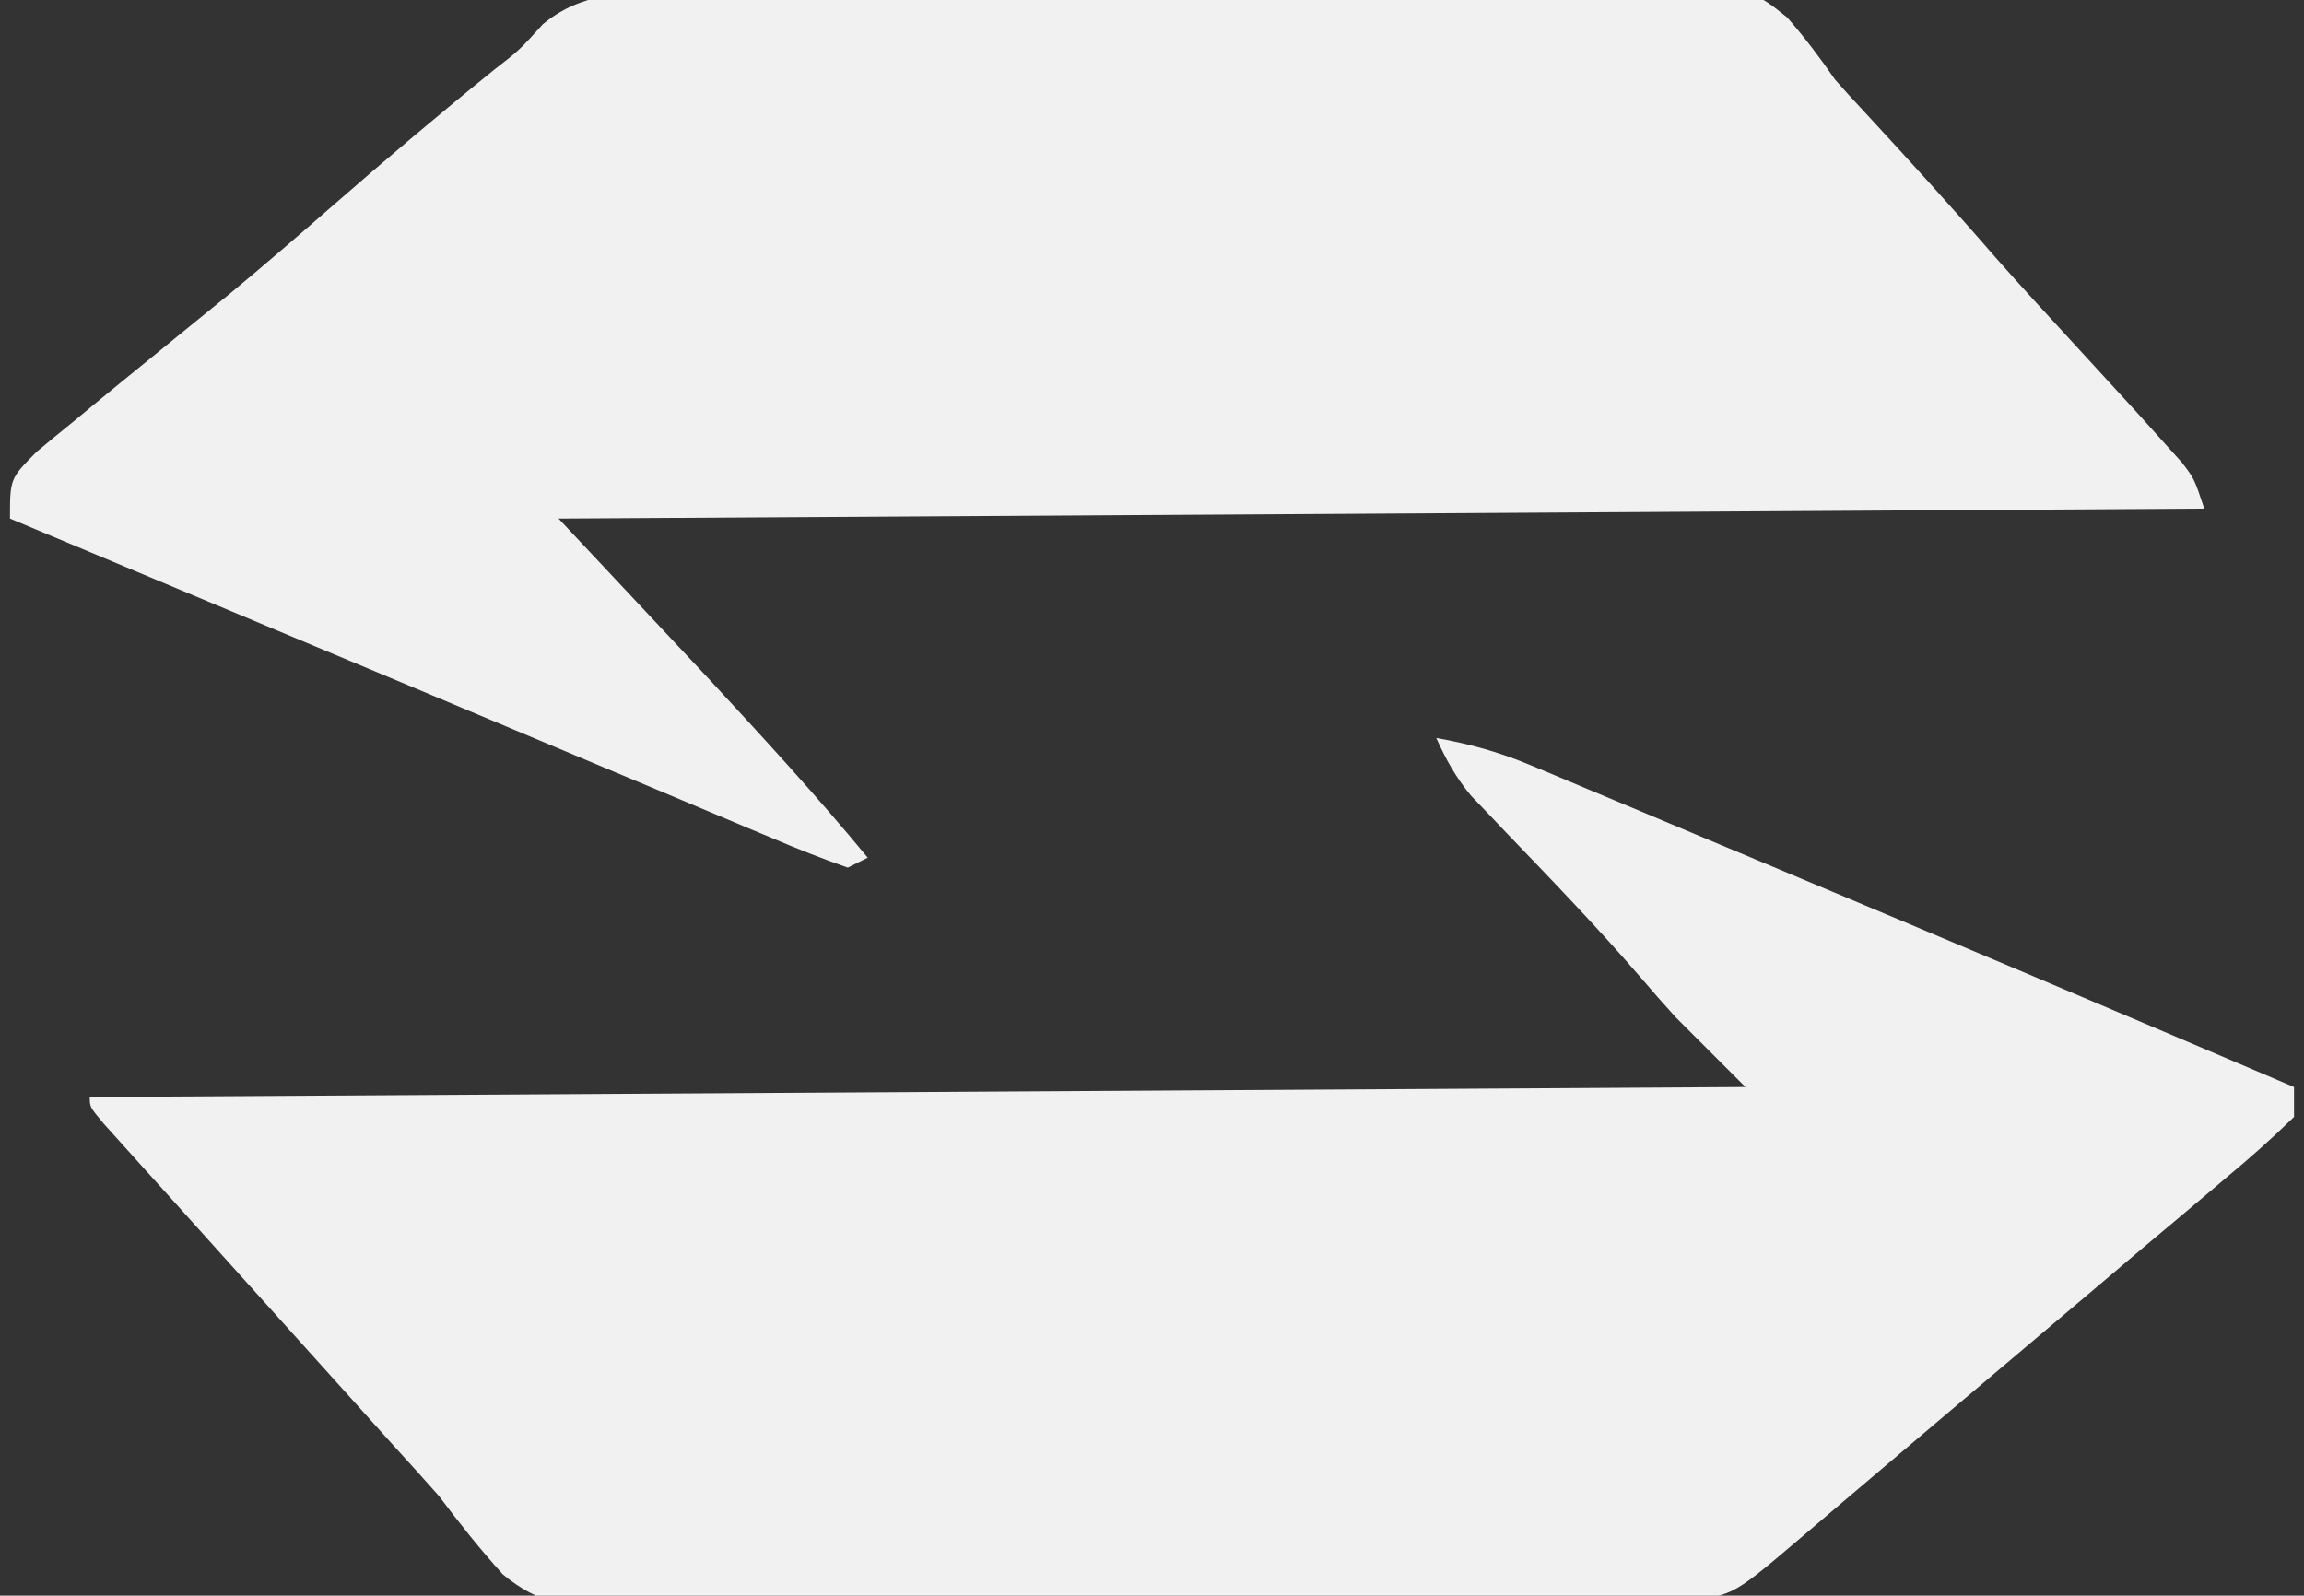 <?xml version="1.0" encoding="UTF-8"?>
<svg version="1.1" xmlns="http://www.w3.org/2000/svg" width="231" height="160">
<rect width="100%" height="100%" fill="#333333" stroke="none"/>
<path d="M0 0 C1.15 -0.014 2.301 -0.027 3.486 -0.041 C7.283 -0.078 11.08 -0.078 14.877 -0.075 C17.52 -0.086 20.163 -0.098 22.805 -0.111 C28.342 -0.134 33.879 -0.134 39.417 -0.122 C45.806 -0.109 52.195 -0.145 58.584 -0.203 C64.745 -0.257 70.905 -0.267 77.066 -0.259 C79.681 -0.261 82.296 -0.276 84.911 -0.304 C88.57 -0.339 92.224 -0.322 95.883 -0.293 C96.961 -0.314 98.039 -0.335 99.15 -0.356 C106.356 -0.225 106.356 -0.225 109.678 2.432 C111.45 4.442 112.981 6.495 114.506 8.695 C115.435 9.753 116.382 10.796 117.35 11.82 C121.842 16.682 126.295 21.567 130.631 26.57 C133.052 29.313 135.528 32.003 138.006 34.695 C144.743 42.03 144.743 42.03 147.631 45.257 C148.17 45.856 148.709 46.456 149.264 47.073 C150.506 48.695 150.506 48.695 151.506 51.695 C97.056 52.025 42.606 52.355 -13.494 52.695 C-8.544 57.975 -3.594 63.255 1.506 68.695 C6.974 74.608 12.387 80.482 17.506 86.695 C16.516 87.19 16.516 87.19 15.506 87.695 C12.896 86.778 10.394 85.79 7.854 84.706 C7.062 84.376 6.271 84.046 5.455 83.705 C2.823 82.605 0.196 81.494 -2.431 80.382 C-4.255 79.617 -6.079 78.853 -7.904 78.089 C-11.759 76.474 -15.613 74.855 -19.466 73.232 C-25.567 70.662 -31.674 68.107 -37.783 65.554 C-48.023 61.274 -58.259 56.987 -68.494 52.695 C-68.494 48.695 -68.494 48.695 -65.818 45.995 C-64.616 44.987 -63.403 43.992 -62.181 43.007 C-61.541 42.475 -60.901 41.943 -60.242 41.396 C-58.335 39.816 -56.417 38.253 -54.494 36.695 C-53.553 35.926 -52.612 35.158 -51.642 34.366 C-49.898 32.944 -48.152 31.523 -46.404 30.105 C-42.885 27.19 -39.438 24.197 -35.994 21.195 C-30.722 16.598 -25.397 12.094 -19.959 7.695 C-17.398 5.707 -17.398 5.707 -15.058 3.113 C-10.599 -0.57 -5.537 -0.028 0 0 Z " fill="#f1f1f1" transform="translate(69.494,-0.695)"/>
<path d="M0 0 C3.347 0.591 6.318 1.415 9.45 2.727 C10.305 3.083 11.161 3.439 12.042 3.805 C12.961 4.193 13.881 4.581 14.828 4.98 C15.798 5.386 16.769 5.791 17.768 6.208 C20.931 7.53 24.09 8.859 27.25 10.188 C29.418 11.096 31.587 12.004 33.756 12.911 C51.195 20.215 68.61 27.578 86 35 C86 35.99 86 36.98 86 38 C83.821 40.121 81.646 42.062 79.312 44 C78.632 44.577 77.952 45.153 77.25 45.748 C75.173 47.506 73.087 49.253 71 51 C69.854 51.97 68.71 52.941 67.566 53.914 C64.914 56.169 62.255 58.414 59.593 60.657 C57.435 62.476 55.281 64.299 53.127 66.123 C52.05 67.034 50.974 67.945 49.896 68.856 C47.06 71.254 44.227 73.657 41.398 76.066 C40.514 76.819 40.514 76.819 39.611 77.586 C38.481 78.547 37.352 79.509 36.225 80.473 C29.436 86.24 29.436 86.24 24.144 86.308 C23.143 86.325 22.143 86.342 21.111 86.36 C20.014 86.368 18.917 86.377 17.787 86.386 C16.63 86.402 15.474 86.418 14.282 86.435 C10.446 86.485 6.61 86.518 2.773 86.547 C1.464 86.558 0.154 86.568 -1.196 86.579 C-6.703 86.622 -12.211 86.66 -17.718 86.682 C-25.597 86.715 -33.473 86.781 -41.351 86.895 C-46.898 86.973 -52.444 87.012 -57.991 87.022 C-61.301 87.03 -64.608 87.058 -67.917 87.118 C-71.616 87.182 -75.31 87.182 -79.01 87.167 C-80.095 87.2 -81.18 87.233 -82.298 87.266 C-87.005 87.189 -89.878 86.925 -93.583 83.871 C-95.879 81.338 -97.942 78.729 -100 76 C-101.485 74.32 -102.983 72.652 -104.5 71 C-113.5 61 -113.5 61 -115.746 58.504 C-117.259 56.824 -118.772 55.144 -120.285 53.465 C-122.526 50.978 -124.763 48.489 -127 46 C-127.773 45.144 -128.547 44.288 -129.344 43.406 C-130.076 42.592 -130.808 41.777 -131.562 40.938 C-132.554 39.837 -132.554 39.837 -133.566 38.715 C-135 37 -135 37 -135 36 C-80.22 35.67 -25.44 35.34 31 35 C27.535 31.535 27.535 31.535 24 28 C22.832 26.709 21.677 25.406 20.551 24.078 C16.26 19.106 11.718 14.381 7.166 9.648 C6.527 8.976 5.889 8.303 5.23 7.609 C4.657 7.011 4.084 6.412 3.493 5.796 C1.964 3.956 0.978 2.175 0 0 Z " fill="#f1f1f1" transform="translate(144,74)"/>
</svg>
